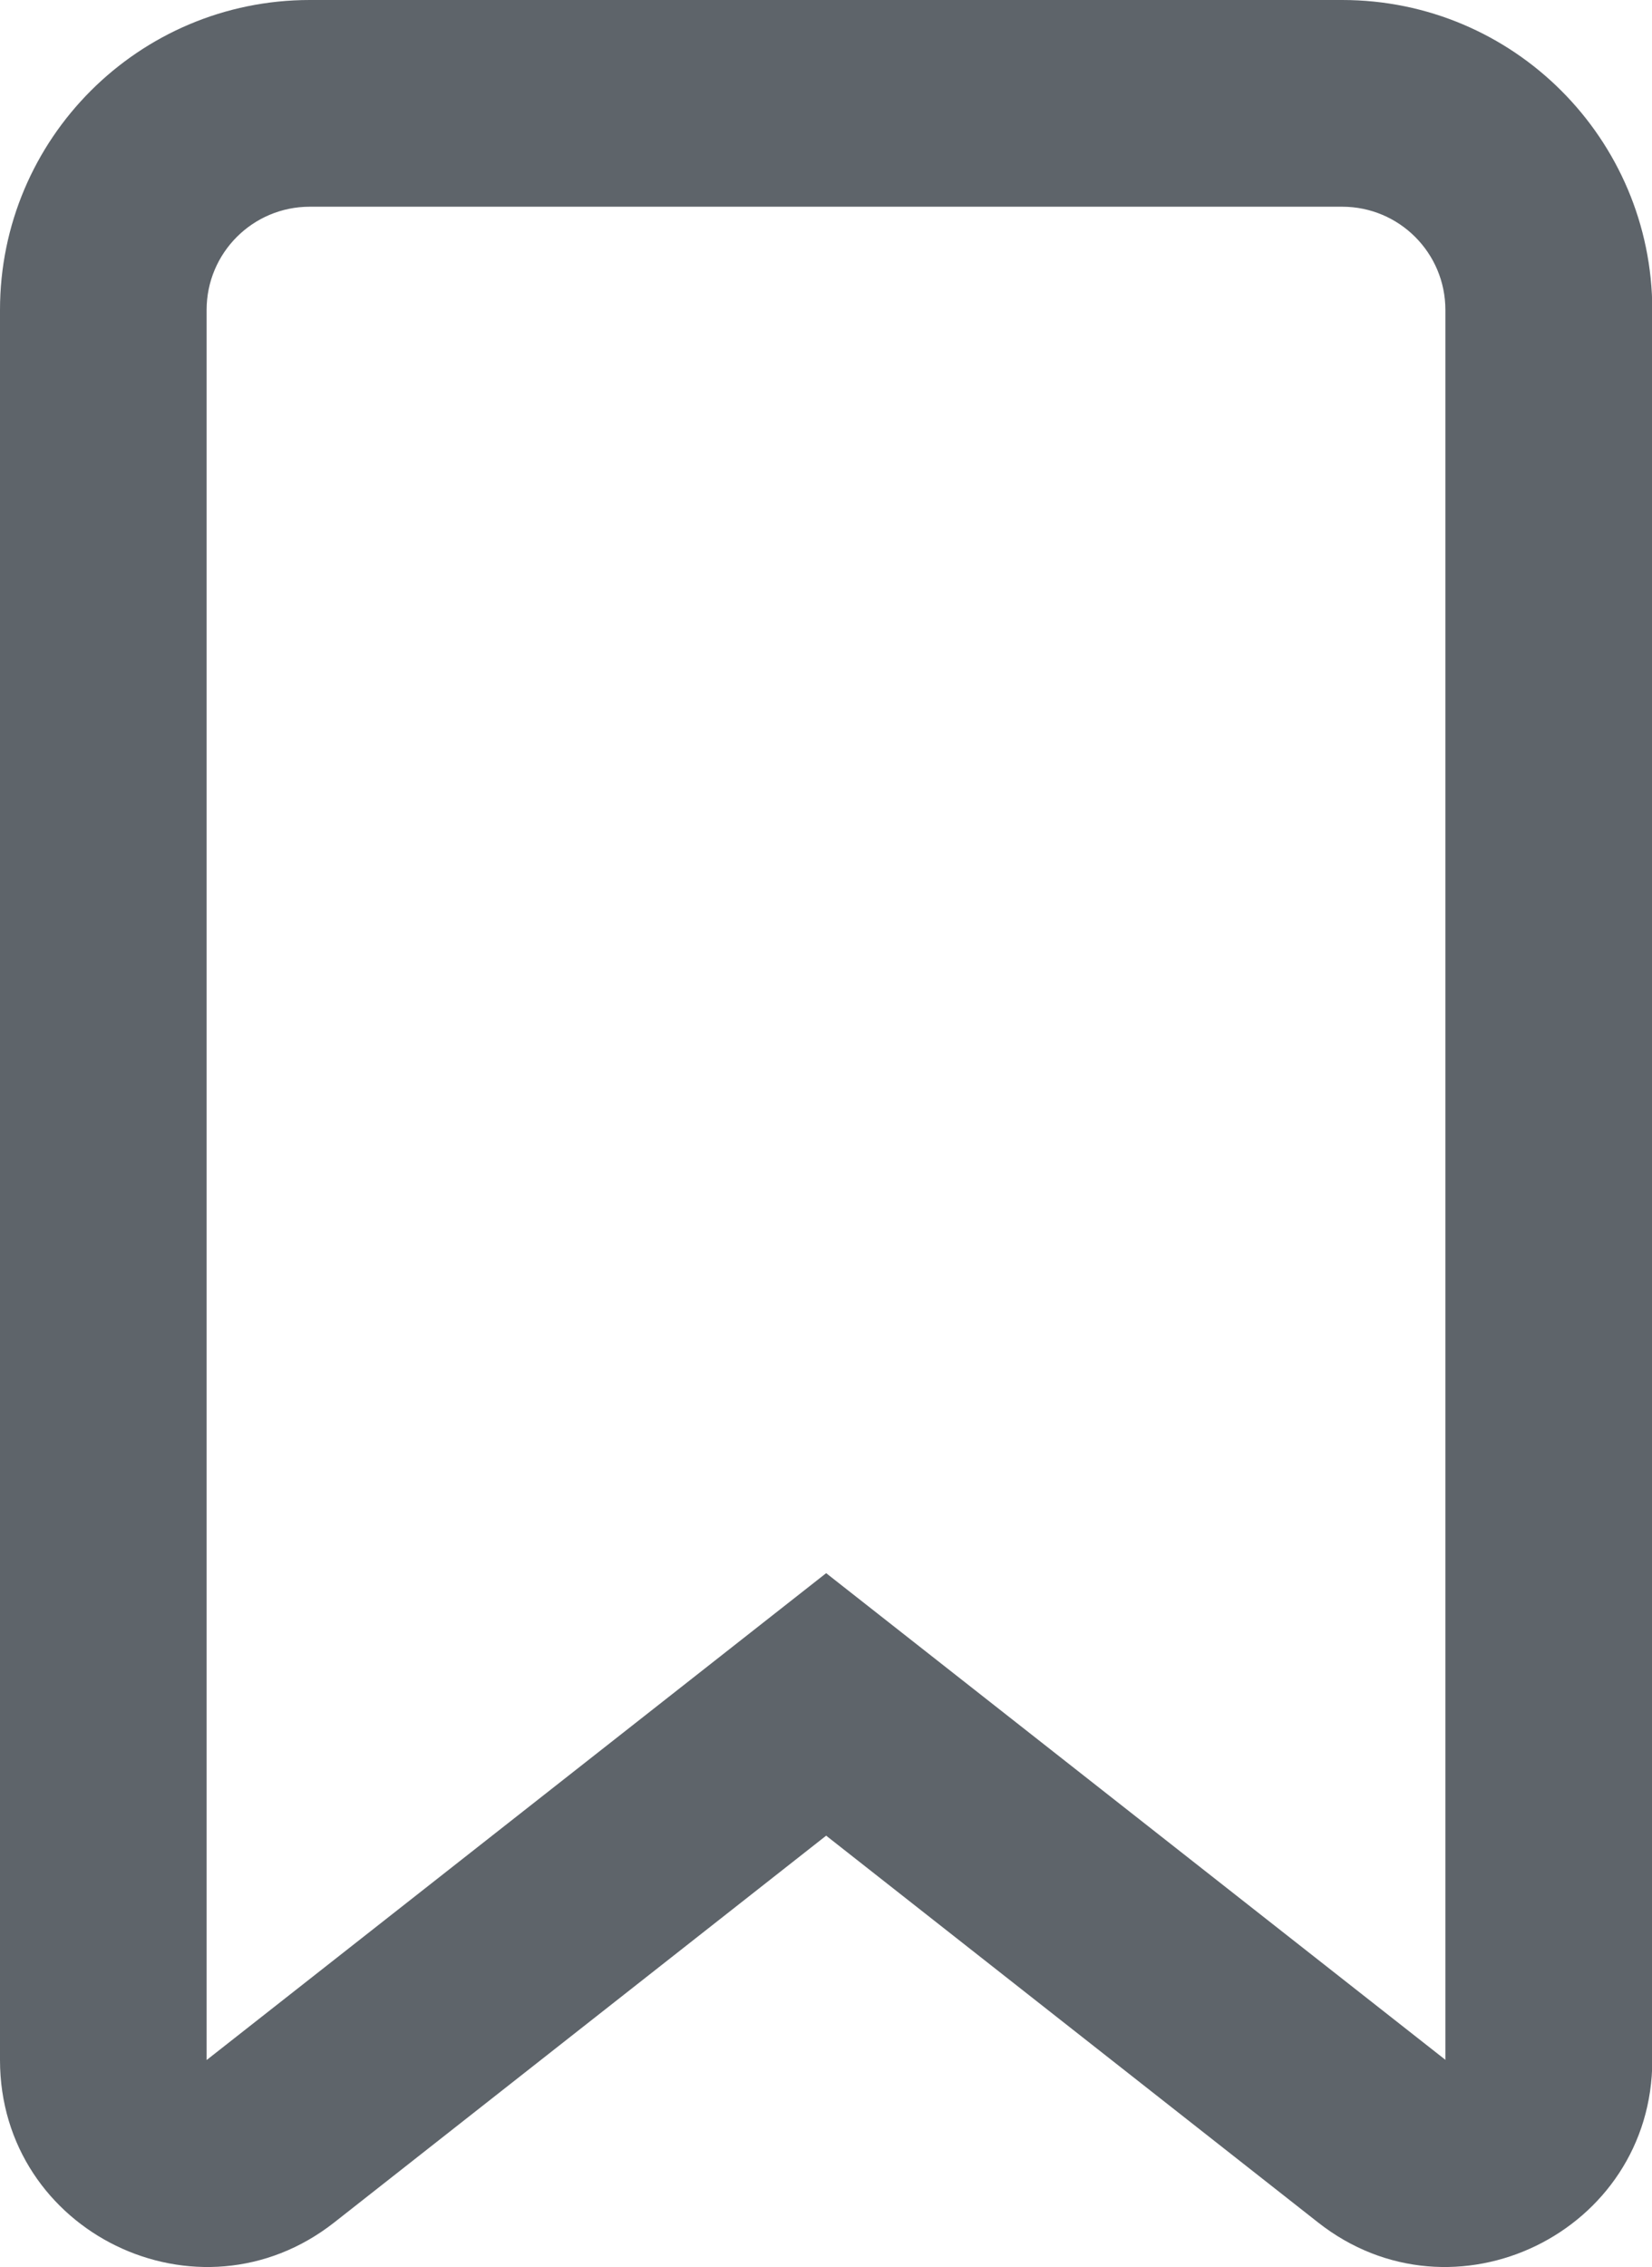 <?xml version="1.0" encoding="utf-8"?>
<!-- Generator: Adobe Illustrator 24.0.1, SVG Export Plug-In . SVG Version: 6.00 Build 0)  -->
<svg version="1.1" id="圖層_1" xmlns="http://www.w3.org/2000/svg" xmlns:xlink="http://www.w3.org/1999/xlink" x="0px" y="0px"
	 viewBox="0 0 533.3 731.5" style="enable-background:new 0 0 533.3 731.5;" xml:space="preserve">
<style type="text/css">
	.st0{fill-rule:evenodd;clip-rule:evenodd;fill:#5E646A;}
</style>
<path class="st0" d="M433.3,0H100C44.8,0,0,44.8,0,100v564.7c0,55.6,64.1,86.8,107.9,52.4l158.8-124.8l158.8,124.8
	c43.7,34.4,107.9,3.2,107.9-52.4V100C533.3,44.8,488.6,0,433.3,0z M466.7,664.7l-200-157.1l-200,157.1V100
	c0-18.4,14.9-33.3,33.3-33.3h333.3c18.4,0,33.3,14.9,33.3,33.3V664.7z"/>
</svg>
